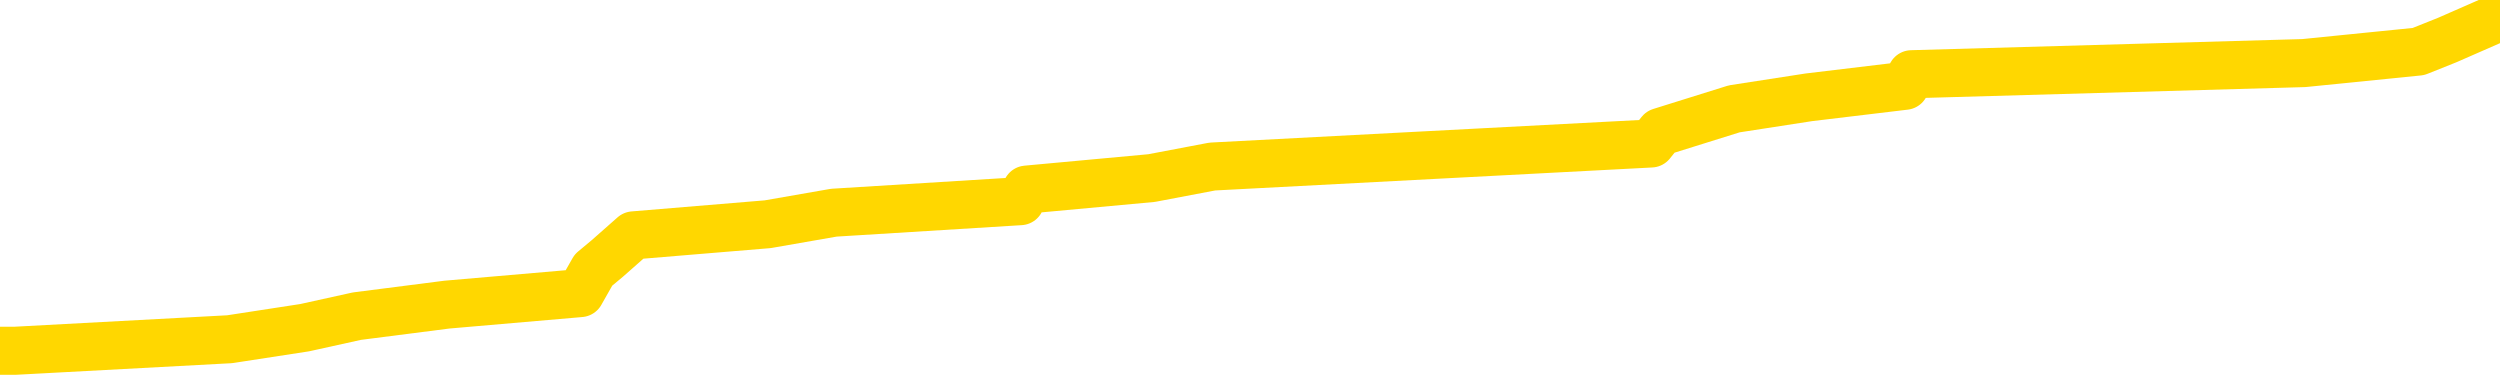 <svg xmlns="http://www.w3.org/2000/svg" version="1.1" viewBox="0 0 6500 1000">
	<path fill="none" stroke="gold" stroke-width="125" stroke-linecap="round" stroke-linejoin="round" d="M0 30095  L-240230 30095 L-240045 30065 L-239555 30005 L-239262 29975 L-238950 29915 L-238716 29885 L-238663 29825 L-238603 29765 L-238450 29736 L-238410 29676 L-238277 29646 L-237985 29616 L-237444 29616 L-236834 29586 L-236786 29586 L-236146 29556 L-236112 29556 L-235587 29556 L-235454 29526 L-235064 29466 L-234736 29406 L-234619 29346 L-234407 29287 L-233690 29287 L-233120 29257 L-233013 29257 L-232839 29227 L-232617 29167 L-232216 29137 L-232190 29077 L-231262 29017 L-231175 28957 L-231092 28897 L-231022 28838 L-230725 28808 L-230573 28748 L-228683 28778 L-228582 28778 L-228320 28778 L-228026 28808 L-227885 28748 L-227636 28748 L-227600 28718 L-227442 28688 L-226978 28628 L-226725 28598 L-226513 28538 L-226262 28508 L-225913 28478 L-224986 28419 L-224892 28359 L-224481 28329 L-223310 28269 L-222121 28239 L-222029 28179 L-222002 28119 L-221735 28059 L-221437 28000 L-221308 27940 L-221270 27880 L-220456 27880 L-220072 27910 L-219011 27940 L-218950 27940 L-218685 28538 L-218214 29107 L-218021 29676 L-217758 30244 L-217421 30214 L-217285 30184 L-216830 30155 L-216086 30125 L-216069 30095 L-215904 30035 L-215835 30035 L-215319 30005 L-214291 30005 L-214094 29975 L-213606 29945 L-213244 29915 L-212835 29915 L-212450 29945 L-210746 29945 L-210648 29945 L-210576 29945 L-210515 29945 L-210331 29915 L-209994 29915 L-209354 29885 L-209277 29855 L-209215 29855 L-209029 29825 L-208949 29825 L-208772 29795 L-208753 29765 L-208523 29765 L-208135 29736 L-207246 29736 L-207207 29706 L-207119 29676 L-207091 29616 L-206083 29586 L-205933 29526 L-205909 29496 L-205776 29466 L-205737 29436 L-204478 29406 L-204420 29406 L-203881 29376 L-203828 29376 L-203782 29376 L-203386 29346 L-203247 29316 L-203047 29287 L-202900 29287 L-202736 29287 L-202459 29316 L-202100 29316 L-201548 29287 L-200903 29257 L-200644 29197 L-200490 29167 L-200090 29137 L-200049 29107 L-199929 29077 L-199867 29107 L-199853 29107 L-199759 29107 L-199466 29077 L-199315 28957 L-198984 28897 L-198907 28838 L-198831 28808 L-198604 28718 L-198538 28658 L-198310 28598 L-198257 28538 L-198093 28508 L-197087 28478 L-196904 28448 L-196353 28419 L-195960 28359 L-195562 28329 L-194712 28269 L-194634 28239 L-194055 28209 L-193613 28209 L-193372 28179 L-193215 28179 L-192814 28119 L-192794 28119 L-192349 28089 L-191943 28059 L-191808 28000 L-191632 27940 L-191496 27880 L-191246 27820 L-190246 27790 L-190164 27760 L-190028 27730 L-189990 27700 L-189100 27670 L-188884 27640 L-188441 27610 L-188323 27580 L-188267 27551 L-187590 27551 L-187490 27521 L-187461 27521 L-186120 27491 L-185714 27461 L-185674 27431 L-184746 27401 L-184648 27371 L-184515 27341 L-184111 27311 L-184084 27281 L-183991 27251 L-183775 27221 L-183364 27161 L-182210 27102 L-181919 27042 L-181890 26982 L-181282 26952 L-181032 26892 L-181012 26862 L-180083 26832 L-180031 26772 L-179909 26742 L-179892 26683 L-179736 26653 L-179560 26593 L-179424 26563 L-179367 26533 L-179259 26503 L-179174 26473 L-178941 26443 L-178866 26413 L-178557 26383 L-178440 26353 L-178270 26323 L-178179 26293 L-178076 26293 L-178053 26263 L-177976 26263 L-177878 26204 L-177511 26174 L-177406 26144 L-176903 26114 L-176451 26084 L-176413 26054 L-176389 26024 L-176348 25994 L-176219 25964 L-176118 25934 L-175677 25904 L-175395 25874 L-174802 25844 L-174672 25815 L-174398 25755 L-174245 25725 L-174092 25695 L-174007 25635 L-173929 25605 L-173743 25575 L-173692 25575 L-173665 25545 L-173585 25515 L-173562 25485 L-173279 25425 L-172675 25366 L-171679 25336 L-171381 25306 L-170648 25276 L-170403 25246 L-170313 25216 L-169736 25186 L-169037 25156 L-168285 25126 L-167967 25096 L-167584 25036 L-167507 25006 L-166872 24976 L-166687 24947 L-166599 24947 L-166470 24947 L-166157 24917 L-166107 24887 L-165965 24857 L-165944 24827 L-164976 24797 L-164430 24767 L-163952 24767 L-163891 24767 L-163568 24767 L-163546 24737 L-163484 24737 L-163274 24707 L-163197 24677 L-163142 24647 L-163120 24617 L-163080 24587 L-163065 24557 L-162307 24527 L-162291 24498 L-161492 24468 L-161339 24438 L-160434 24408 L-159928 24378 L-159698 24318 L-159657 24318 L-159542 24288 L-159365 24258 L-158611 24288 L-158476 24258 L-158312 24228 L-157994 24198 L-157818 24138 L-156796 24079 L-156772 24019 L-156521 23989 L-156308 23929 L-155674 23899 L-155436 23839 L-155404 23779 L-155226 23719 L-155145 23659 L-155056 23630 L-154991 23570 L-154551 23510 L-154528 23480 L-153987 23450 L-153731 23420 L-153236 23390 L-152359 23360 L-152322 23330 L-152269 23300 L-152228 23270 L-152111 23240 L-151835 23211 L-151627 23151 L-151430 23091 L-151407 23031 L-151357 22971 L-151317 22941 L-151240 22911 L-150642 22851 L-150582 22821 L-150479 22791 L-150324 22762 L-149692 22732 L-149012 22702 L-148709 22642 L-148362 22612 L-148164 22582 L-148116 22522 L-147796 22492 L-147168 22462 L-147022 22432 L-146985 22402 L-146927 22372 L-146851 22313 L-146609 22313 L-146521 22283 L-146427 22253 L-146133 22223 L-145999 22193 L-145939 22163 L-145902 22103 L-145630 22103 L-144624 22073 L-144448 22043 L-144397 22043 L-144105 22013 L-143912 21953 L-143579 21923 L-143073 21894 L-142511 21834 L-142496 21774 L-142479 21744 L-142379 21684 L-142264 21624 L-142225 21564 L-142187 21534 L-142122 21534 L-142094 21504 L-141955 21534 L-141662 21534 L-141612 21534 L-141507 21534 L-141242 21504 L-140777 21475 L-140633 21475 L-140578 21415 L-140521 21385 L-140330 21355 L-139965 21325 L-139750 21325 L-139556 21325 L-139498 21325 L-139439 21265 L-139285 21235 L-139015 21205 L-138585 21355 L-138570 21355 L-138493 21325 L-138429 21295 L-138299 21085 L-138276 21055 L-137992 21026 L-137944 20996 L-137889 20966 L-137427 20936 L-137388 20936 L-137348 20906 L-137157 20876 L-136677 20846 L-136190 20816 L-136173 20786 L-136135 20756 L-135879 20726 L-135802 20666 L-135572 20636 L-135556 20577 L-135261 20517 L-134819 20487 L-134372 20457 L-133867 20427 L-133714 20397 L-133427 20367 L-133387 20307 L-133056 20277 L-132834 20247 L-132317 20187 L-132241 20158 L-131993 20098 L-131799 20038 L-131739 20008 L-130962 19978 L-130888 19978 L-130658 19948 L-130641 19948 L-130579 19918 L-130384 19888 L-129920 19888 L-129896 19858 L-129767 19858 L-128466 19858 L-128449 19858 L-128372 19828 L-128278 19828 L-128061 19828 L-127909 19798 L-127731 19828 L-127677 19858 L-127390 19888 L-127350 19888 L-126980 19888 L-126540 19888 L-126357 19888 L-126036 19858 L-125741 19858 L-125295 19798 L-125223 19768 L-124761 19709 L-124323 19679 L-124141 19649 L-122687 19589 L-122555 19559 L-122098 19499 L-121872 19469 L-121485 19409 L-120969 19349 L-120015 19290 L-119220 19230 L-118546 19200 L-118120 19140 L-117809 19110 L-117579 19020 L-116896 18930 L-116883 18841 L-116673 18721 L-116651 18691 L-116477 18631 L-115527 18601 L-115259 18541 L-114443 18511 L-114133 18451 L-114095 18422 L-114038 18362 L-113421 18332 L-112783 18272 L-111157 18242 L-110483 18212 L-109841 18212 L-109764 18212 L-109707 18212 L-109672 18212 L-109643 18182 L-109531 18122 L-109514 18092 L-109491 18062 L-109337 18032 L-109284 17973 L-109206 17943 L-109087 17913 L-108989 17883 L-108872 17853 L-108602 17793 L-108332 17763 L-108315 17703 L-108115 17673 L-107968 17613 L-107741 17583 L-107607 17554 L-107299 17524 L-107239 17494 L-106885 17434 L-106537 17404 L-106436 17374 L-106372 17314 L-106312 17284 L-105927 17224 L-105546 17194 L-105442 17164 L-105182 17134 L-104911 17075 L-104752 17045 L-104719 17015 L-104657 16985 L-104516 16955 L-104332 16925 L-104287 16895 L-103999 16895 L-103983 16865 L-103750 16865 L-103689 16835 L-103651 16835 L-103071 16805 L-102937 16775 L-102914 16656 L-102896 16446 L-102878 16207 L-102862 15967 L-102838 15728 L-102822 15548 L-102800 15339 L-102784 15129 L-102761 15009 L-102744 14890 L-102722 14800 L-102705 14740 L-102656 14650 L-102584 14560 L-102550 14411 L-102526 14291 L-102490 14171 L-102449 14052 L-102412 13992 L-102396 13872 L-102372 13782 L-102335 13722 L-102318 13633 L-102295 13573 L-102277 13513 L-102258 13453 L-102242 13393 L-102213 13303 L-102187 13214 L-102142 13184 L-102125 13124 L-102083 13094 L-102035 13034 L-101965 12974 L-101949 12914 L-101933 12854 L-101871 12824 L-101832 12794 L-101793 12765 L-101627 12735 L-101562 12705 L-101546 12675 L-101501 12615 L-101443 12585 L-101230 12555 L-101197 12525 L-101155 12495 L-101077 12465 L-100539 12435 L-100461 12405 L-100357 12346 L-100268 12316 L-100092 12286 L-99741 12256 L-99585 12226 L-99148 12196 L-98991 12166 L-98861 12136 L-98157 12076 L-97956 12046 L-96996 11986 L-96513 11956 L-96414 11956 L-96322 11926 L-96077 11897 L-96004 11867 L-95561 11807 L-95465 11777 L-95450 11747 L-95433 11717 L-95409 11687 L-94943 11657 L-94726 11627 L-94586 11597 L-94292 11567 L-94204 11537 L-94162 11507 L-94133 11478 L-93960 11448 L-93901 11418 L-93825 11388 L-93744 11358 L-93675 11358 L-93365 11328 L-93280 11298 L-93066 11268 L-93031 11238 L-92348 11208 L-92249 11178 L-92044 11148 L-91998 11118 L-91719 11088 L-91657 11058 L-91640 10999 L-91562 10969 L-91254 10909 L-91229 10879 L-91176 10819 L-91153 10789 L-91030 10759 L-90895 10699 L-90650 10669 L-90525 10669 L-89878 10639 L-89862 10639 L-89837 10639 L-89657 10580 L-89581 10550 L-89489 10520 L-89061 10490 L-88645 10460 L-88252 10400 L-88174 10370 L-88155 10340 L-87791 10310 L-87555 10280 L-87327 10250 L-87014 10220 L-86936 10190 L-86855 10131 L-86677 10071 L-86661 10041 L-86396 9981 L-86316 9951 L-86086 9921 L-85860 9891 L-85544 9891 L-85369 9861 L-85008 9861 L-84616 9831 L-84547 9771 L-84483 9741 L-84342 9682 L-84291 9652 L-84189 9592 L-83687 9562 L-83490 9532 L-83243 9502 L-83058 9472 L-82758 9442 L-82682 9412 L-82516 9352 L-81632 9322 L-81603 9263 L-81480 9203 L-80901 9173 L-80823 9143 L-80110 9143 L-79798 9143 L-79585 9143 L-79568 9143 L-79182 9143 L-78657 9083 L-78210 9053 L-77881 9023 L-77728 8993 L-77402 8993 L-77224 8963 L-77142 8963 L-76936 8903 L-76761 8873 L-75832 8844 L-74942 8814 L-74903 8784 L-74675 8784 L-74296 8754 L-73508 8724 L-73274 8694 L-73198 8664 L-72841 8634 L-72269 8574 L-72002 8544 L-71616 8514 L-71512 8514 L-71342 8514 L-70724 8514 L-70512 8514 L-70204 8514 L-70151 8484 L-70024 8454 L-69971 8425 L-69851 8395 L-69515 8335 L-68556 8305 L-68425 8245 L-68223 8215 L-67592 8185 L-67280 8155 L-66866 8125 L-66839 8095 L-66694 8065 L-66274 8035 L-64941 8035 L-64894 8005 L-64766 7946 L-64749 7916 L-64171 7856 L-63965 7826 L-63936 7796 L-63895 7766 L-63837 7736 L-63800 7706 L-63721 7676 L-63579 7646 L-63124 7616 L-63006 7586 L-62721 7557 L-62348 7527 L-62252 7497 L-61925 7467 L-61571 7437 L-61401 7407 L-61353 7377 L-61244 7347 L-61155 7317 L-61127 7287 L-61051 7227 L-60748 7197 L-60714 7137 L-60642 7108 L-60274 7078 L-59939 7048 L-59858 7048 L-59638 7018 L-59467 6988 L-59439 6958 L-58942 6928 L-58393 6868 L-57512 6838 L-57414 6778 L-57337 6748 L-57062 6718 L-56815 6659 L-56741 6629 L-56679 6569 L-56561 6539 L-56518 6509 L-56408 6479 L-56331 6419 L-55631 6389 L-55385 6359 L-55345 6329 L-55189 6299 L-54590 6299 L-54363 6299 L-54271 6299 L-53796 6299 L-53198 6240 L-52679 6210 L-52658 6180 L-52512 6150 L-52192 6150 L-51650 6150 L-51418 6150 L-51248 6150 L-50761 6120 L-50534 6090 L-50449 6060 L-50103 6030 L-49777 6030 L-49254 6000 L-48926 5970 L-48326 5940 L-48128 5880 L-48076 5850 L-48036 5821 L-47754 5791 L-47070 5731 L-46760 5701 L-46735 5641 L-46544 5611 L-46321 5581 L-46235 5551 L-45571 5491 L-45547 5461 L-45325 5401 L-44995 5372 L-44643 5312 L-44438 5282 L-44206 5222 L-43948 5192 L-43758 5132 L-43711 5102 L-43484 5072 L-43449 5042 L-43293 5012 L-43079 4982 L-42905 4953 L-42814 4923 L-42537 4893 L-42293 4863 L-41978 4833 L-41552 4833 L-41514 4833 L-41031 4833 L-40798 4833 L-40586 4803 L-40360 4773 L-39810 4773 L-39563 4743 L-38729 4743 L-38673 4713 L-38651 4683 L-38493 4653 L-38032 4623 L-37991 4593 L-37651 4533 L-37518 4504 L-37295 4474 L-36723 4444 L-36251 4414 L-36056 4384 L-35864 4354 L-35674 4324 L-35572 4294 L-35204 4264 L-35158 4234 L-35076 4204 L-33783 4174 L-33735 4144 L-33466 4144 L-33321 4144 L-32770 4144 L-32653 4114 L-32572 4085 L-32212 4055 L-31989 4025 L-31707 3995 L-31378 3935 L-30870 3905 L-30758 3875 L-30679 3845 L-30515 3815 L-30220 3815 L-29752 3815 L-29555 3845 L-29505 3845 L-28855 3815 L-28733 3785 L-28279 3785 L-28243 3755 L-27775 3725 L-27664 3695 L-27648 3665 L-27432 3665 L-27251 3636 L-26719 3636 L-25689 3636 L-25490 3606 L-25032 3576 L-24083 3516 L-23985 3486 L-23631 3426 L-23570 3396 L-23556 3366 L-23520 3336 L-23151 3306 L-23031 3276 L-22789 3246 L-22625 3217 L-22438 3187 L-22317 3157 L-21246 3097 L-20388 3067 L-20176 3007 L-20079 2977 L-19905 2917 L-19571 2887 L-19500 2857 L-19442 2827 L-19266 2827 L-18878 2797 L-18642 2768 L-18531 2738 L-18414 2708 L-17433 2678 L-17408 2648 L-16813 2588 L-16781 2588 L-16632 2558 L-16348 2528 L-15436 2528 L-14490 2528 L-14337 2498 L-14235 2498 L-14103 2468 L-13960 2438 L-13934 2408 L-13819 2378 L-13601 2348 L-12919 2319 L-12790 2289 L-12487 2259 L-12247 2199 L-11914 2169 L-11275 2139 L-10933 2079 L-10871 2049 L-10716 2049 L-9794 2049 L-9324 2049 L-9280 2049 L-9267 2019 L-9226 1989 L-9204 1959 L-9177 1929 L-9033 1900 L-8611 1870 L-8275 1870 L-8084 1840 L-7656 1840 L-7468 1810 L-7079 1750 L-6545 1720 L-6172 1690 L-6150 1690 L-5900 1660 L-5782 1630 L-5706 1600 L-5571 1570 L-5531 1540 L-5451 1510 L-5057 1480 L-4561 1451 L-4449 1391 L-4276 1361 L-3968 1331 L-3520 1301 L-3197 1271 L-3055 1211 L-2628 1151 L-2474 1091 L-2419 1032 L-1605 1002 L-1586 972 L-1214 942 L-1157 942 L-28 912 L39 912 L597 882 L792 852 L928 822 L1162 792 L1509 762 L1543 702 L1579 672 L1647 612 L1996 583 L2168 553 L2653 523 L2669 493 L2994 463 L3152 433 L4293 373 L4317 343 L4509 283 L4703 253 L4953 223 L4970 193 L5990 164 L6288 134 L6363 104 L6500 44" />
</svg>
